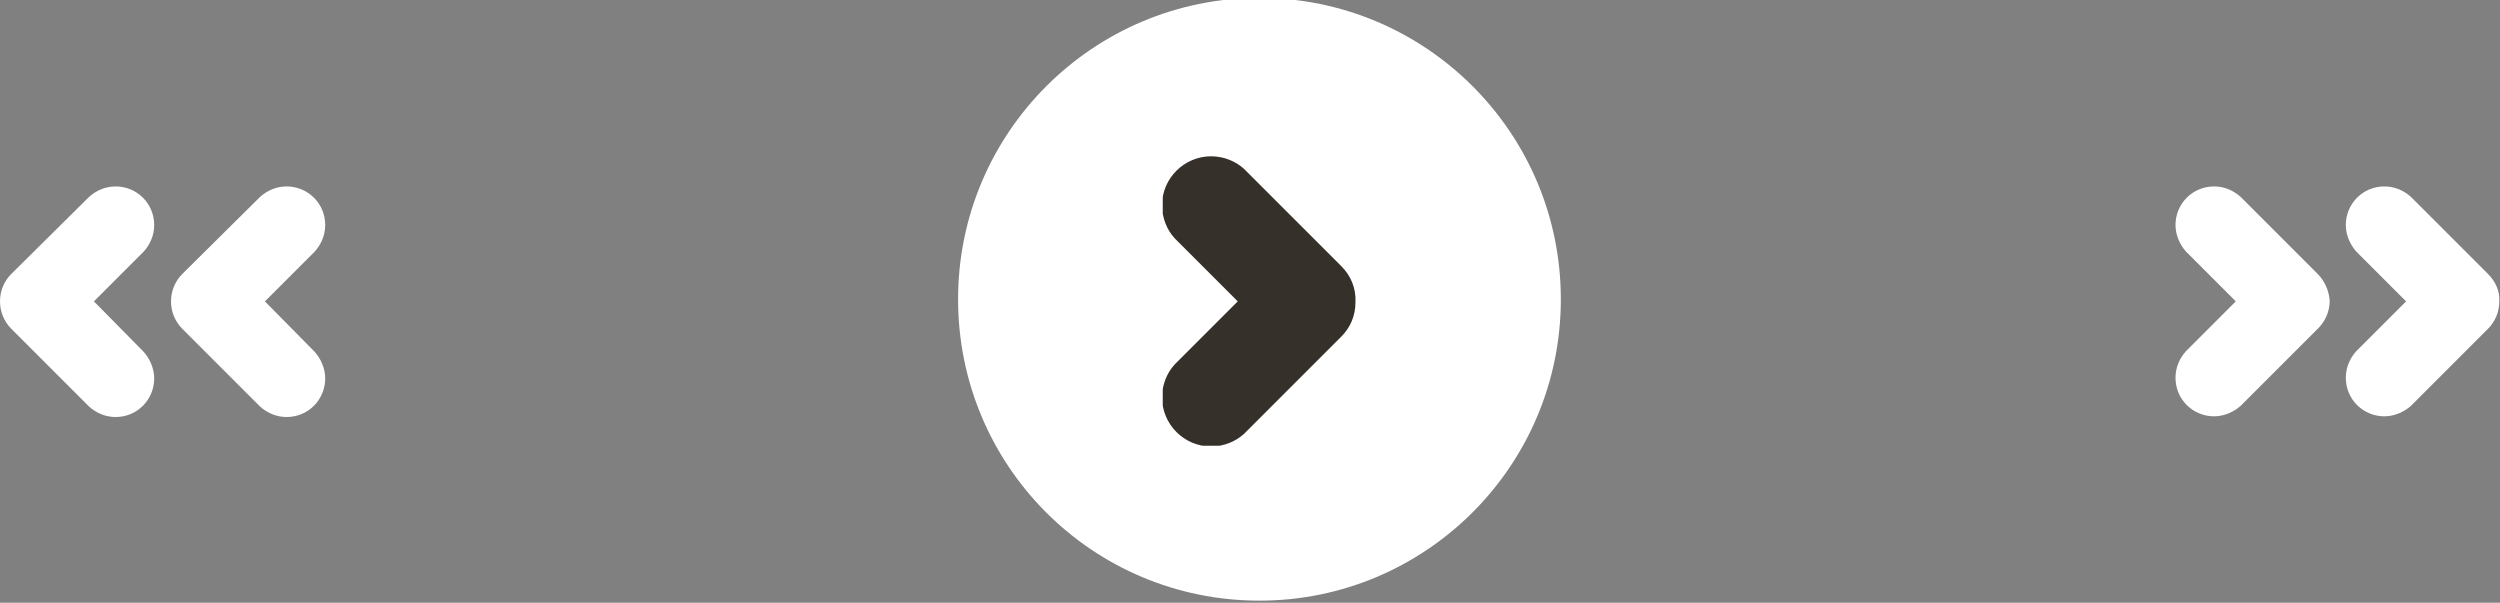 <?xml version="1.0" encoding="utf-8"?>
<!-- Generator: Adobe Illustrator 26.0.3, SVG Export Plug-In . SVG Version: 6.00 Build 0)  -->
<svg version="1.1" id="Laag_1" xmlns="http://www.w3.org/2000/svg" xmlns:xlink="http://www.w3.org/1999/xlink" x="0px" y="0px"
	 viewBox="0 0 356.7 86" style="enable-background:new 0 0 356.7 86;" xml:space="preserve">
<rect x="0" y="0" width="356.7" height="86" fill="#808080" stroke="none"/>
<style type="text/css">
	.st0{clip-path:url(#SVGID_00000109024079334138260580000010241875105527223938_);fill:#FFFFFF;}
	.st1{clip-path:url(#SVGID_00000109024079334138260580000010241875105527223938_);fill:#35312A;}
	.st2{clip-path:url(#SVGID_00000039852800944478522550000000771545171929769382_);fill:#35312A;}
	.st3{fill:#FFFFFF;}
</style>
<g>
	<defs>
		<rect id="SVGID_1_" x="-0.1" y="0" width="356.7" height="86"/>
	</defs>
	<clipPath id="SVGID_00000091701090491187316580000014549671435198512299_">
		<use xlink:href="#SVGID_1_"  style="overflow:visible;"/>
	</clipPath>
	<path style="clip-path:url(#SVGID_00000091701090491187316580000014549671435198512299_);fill:#FFFFFF;" d="M179.7,85.7
		c23.7,0,43-19.2,43-43s-19.3-43-43-43s-43,19.2-43,43S155.9,85.7,179.7,85.7"/>
	<path style="clip-path:url(#SVGID_00000091701090491187316580000014549671435198512299_);fill:#35312A;" d="M185.1,35.9"/>
</g>
<g>
	<g>
		<g>
			<defs>
				<rect id="SVGID_00000062900971479531049690000017602616871340279725_" x="165.9" y="22.3" width="27.6" height="41.3"/>
			</defs>
			<clipPath id="SVGID_00000101077617553416242020000001435266607381419411_">
				<use xlink:href="#SVGID_00000062900971479531049690000017602616871340279725_"  style="overflow:visible;"/>
			</clipPath>
			<path style="clip-path:url(#SVGID_00000101077617553416242020000001435266607381419411_);fill:#35312A;" d="M191.4,38l-13.9-13.9
				l0,0c-1.2-1.1-2.9-1.8-4.7-1.8c-3.8,0-7,3.1-7,7c0,1.8,0.7,3.5,1.8,4.7l0,0l9,9l-9,9l0,0c-1.1,1.2-1.8,2.9-1.8,4.7
				c0,3.8,3.1,7,7,7c1.8,0,3.5-0.7,4.7-1.8l0,0l0.2-0.2l0,0l13.7-13.7c1.3-1.3,2-3,2-4.9C193.5,41.1,192.7,39.3,191.4,38"/>
		</g>
	</g>
</g>
<path class="st3" d="M330.7,39.1l-11-11l0,0c-1-0.9-2.3-1.5-3.8-1.5c-3.1,0-5.5,2.5-5.5,5.5c0,1.4,0.6,2.8,1.5,3.8l0,0l7.1,7.1
	l-7.1,7.1l0,0c-0.9,1-1.5,2.3-1.5,3.8c0,3.1,2.5,5.5,5.5,5.5c1.4,0,2.8-0.6,3.8-1.5l0,0l0.2-0.2l0,0l10.9-10.9c1-1,1.6-2.4,1.6-3.9
	C332.3,41.5,331.7,40.1,330.7,39.1"/>
<path class="st3" d="M355,39.1l-11-11l0,0c-1-0.9-2.3-1.5-3.8-1.5c-3.1,0-5.5,2.5-5.5,5.5c0,1.4,0.6,2.8,1.5,3.8l0,0l7.1,7.1
	l-7.1,7.1l0,0c-0.9,1-1.5,2.3-1.5,3.8c0,3.1,2.5,5.5,5.5,5.5c1.4,0,2.8-0.6,3.8-1.5l0,0l0.2-0.2l0,0L355,46.9c1-1,1.6-2.4,1.6-3.9
	C356.7,41.5,356,40.1,355,39.1"/>
<path class="st3" d="M26,39.1c-1,1-1.6,2.4-1.6,3.9c0,1.5,0.6,2.9,1.6,3.9l10.9,10.9l0,0l0.2,0.2l0,0c1,0.9,2.3,1.5,3.8,1.5
	c3.1,0,5.5-2.5,5.5-5.5c0-1.4-0.6-2.8-1.5-3.8l0,0L37.8,43l7.1-7.1l0,0c0.9-1,1.5-2.3,1.5-3.8c0-3.1-2.5-5.5-5.5-5.5
	c-1.5,0-2.8,0.6-3.8,1.5l0,0L26,39.1"/>
<path class="st3" d="M1.6,39.1c-1,1-1.6,2.4-1.6,3.9c0,1.5,0.6,2.9,1.6,3.9l10.9,10.9l0,0l0.2,0.2l0,0c1,0.9,2.3,1.5,3.8,1.5
	c3.1,0,5.5-2.5,5.5-5.5c0-1.4-0.6-2.8-1.5-3.8l0,0L13.4,43l7.1-7.1l0,0c0.9-1,1.5-2.3,1.5-3.8c0-3.1-2.5-5.5-5.5-5.5
	c-1.5,0-2.8,0.6-3.8,1.5l0,0L1.6,39.1"/>
</svg>
